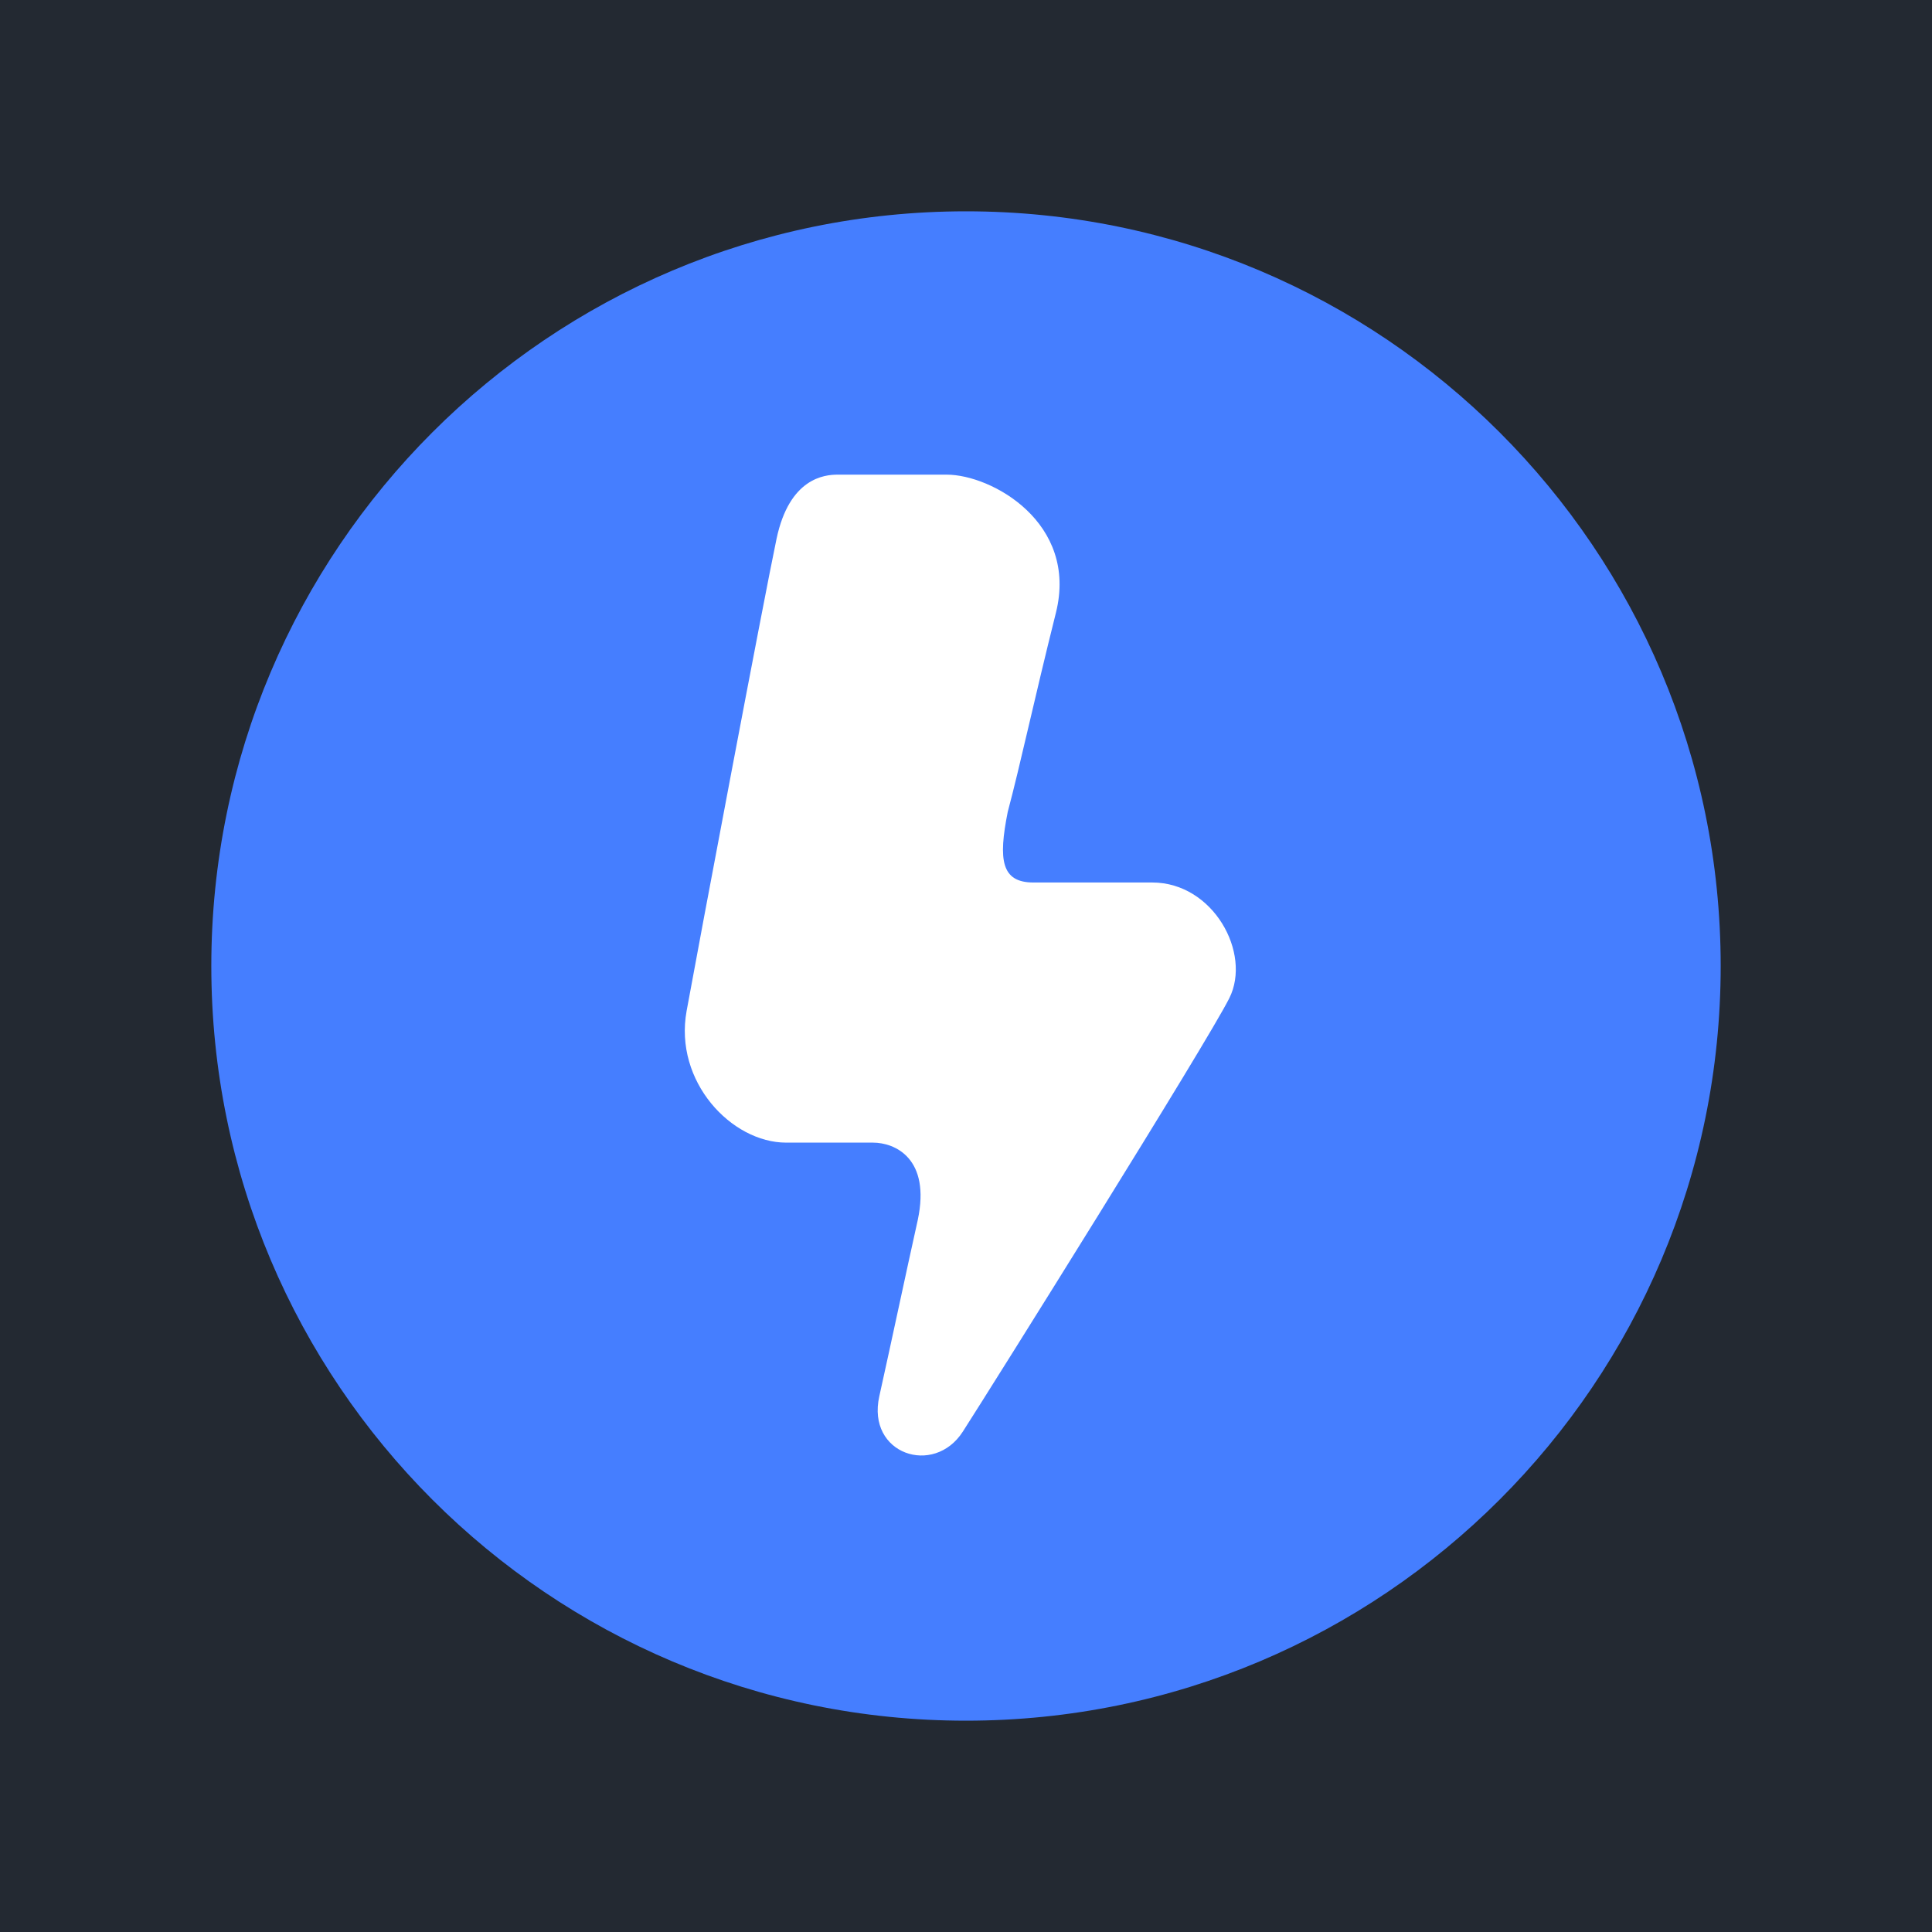 <svg width="256" height="256" viewBox="0 0 256 256" fill="none" xmlns="http://www.w3.org/2000/svg">
<rect width="256" height="256" fill="#232932"/>
<path d="M128 228C183.228 228 228 183.228 228 128C228 72.772 183.228 28 128 28C72.772 28 28 72.772 28 128C28 183.228 72.772 228 128 228Z" fill="#457EFF"/>
<path fill-rule="evenodd" clip-rule="evenodd" d="M102.894 71.404C101.192 79.489 92.681 124.596 90.979 133.957C89.277 143.319 96.936 151.404 104.17 151.404H115.66C118.638 151.404 123.319 153.532 121.617 161.617C119.915 169.277 118.213 177.362 116.511 185.021C114.809 192.681 123.745 195.66 127.575 189.702C131.404 183.745 159.915 138.213 162.894 132.255C165.872 126.298 160.766 116.936 152.681 116.936H136.936C132.681 116.936 132.255 113.957 133.532 107.574C135.234 101.191 136.936 93.106 139.915 81.191C142.894 69.276 131.404 62.894 125.447 62.894H110.979C109.277 62.894 104.596 63.319 102.894 71.404Z" fill="white"/>
</svg>
